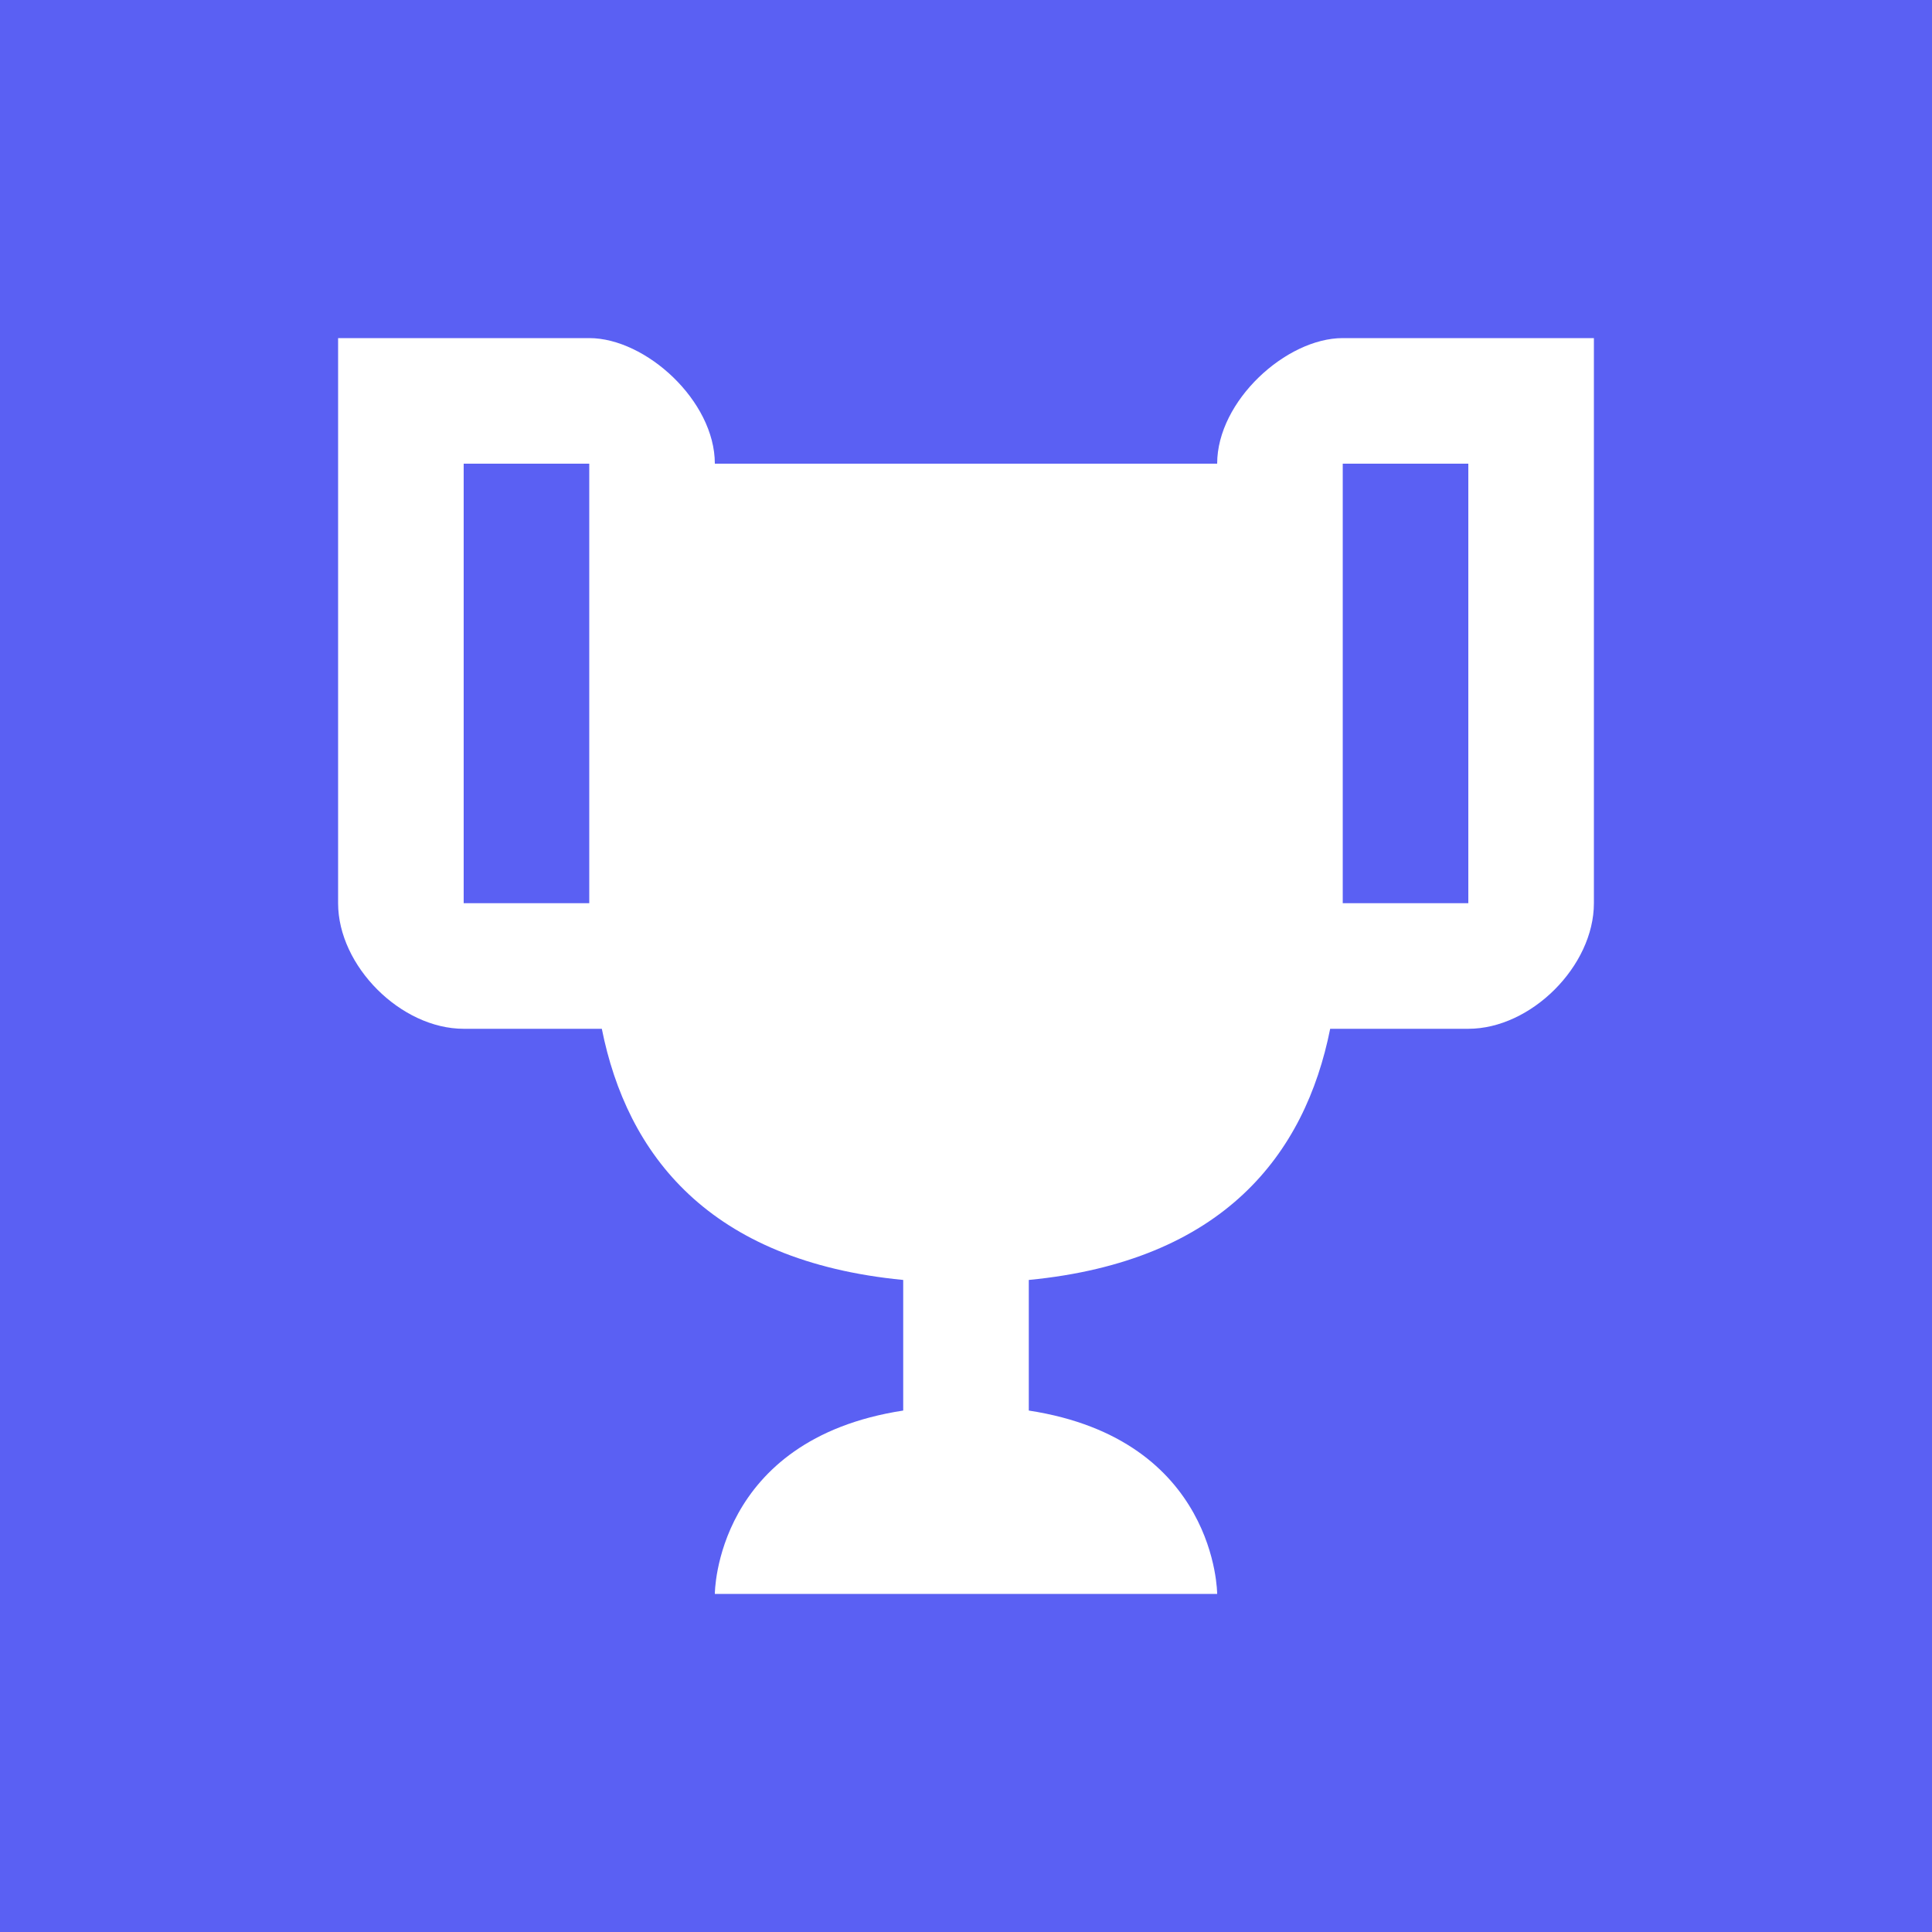 <svg width="40" height="40" viewBox="0 0 40 40" fill="none" xmlns="http://www.w3.org/2000/svg">
<rect width="40" height="40" fill="#5A60F3"/>
<path d="M27.8 7C26.63 7 25.2 8.3 25.2 9.6H14.8C14.8 8.3 13.37 7 12.2 7H7V18.7C7 20 8.3 21.3 9.6 21.3H12.46C12.98 23.9 14.67 26.11 18.7 26.5V29.204C14.8 29.802 14.8 33 14.8 33H25.2C25.2 33 25.2 29.802 21.3 29.204V26.5C25.33 26.11 27.02 23.9 27.54 21.3H30.4C31.7 21.3 33 20 33 18.7V7H27.8ZM12.2 18.7H9.6V9.6H12.2V18.7ZM30.4 18.7H27.8V9.6H30.4V18.7Z" fill="white"/>
</svg>
